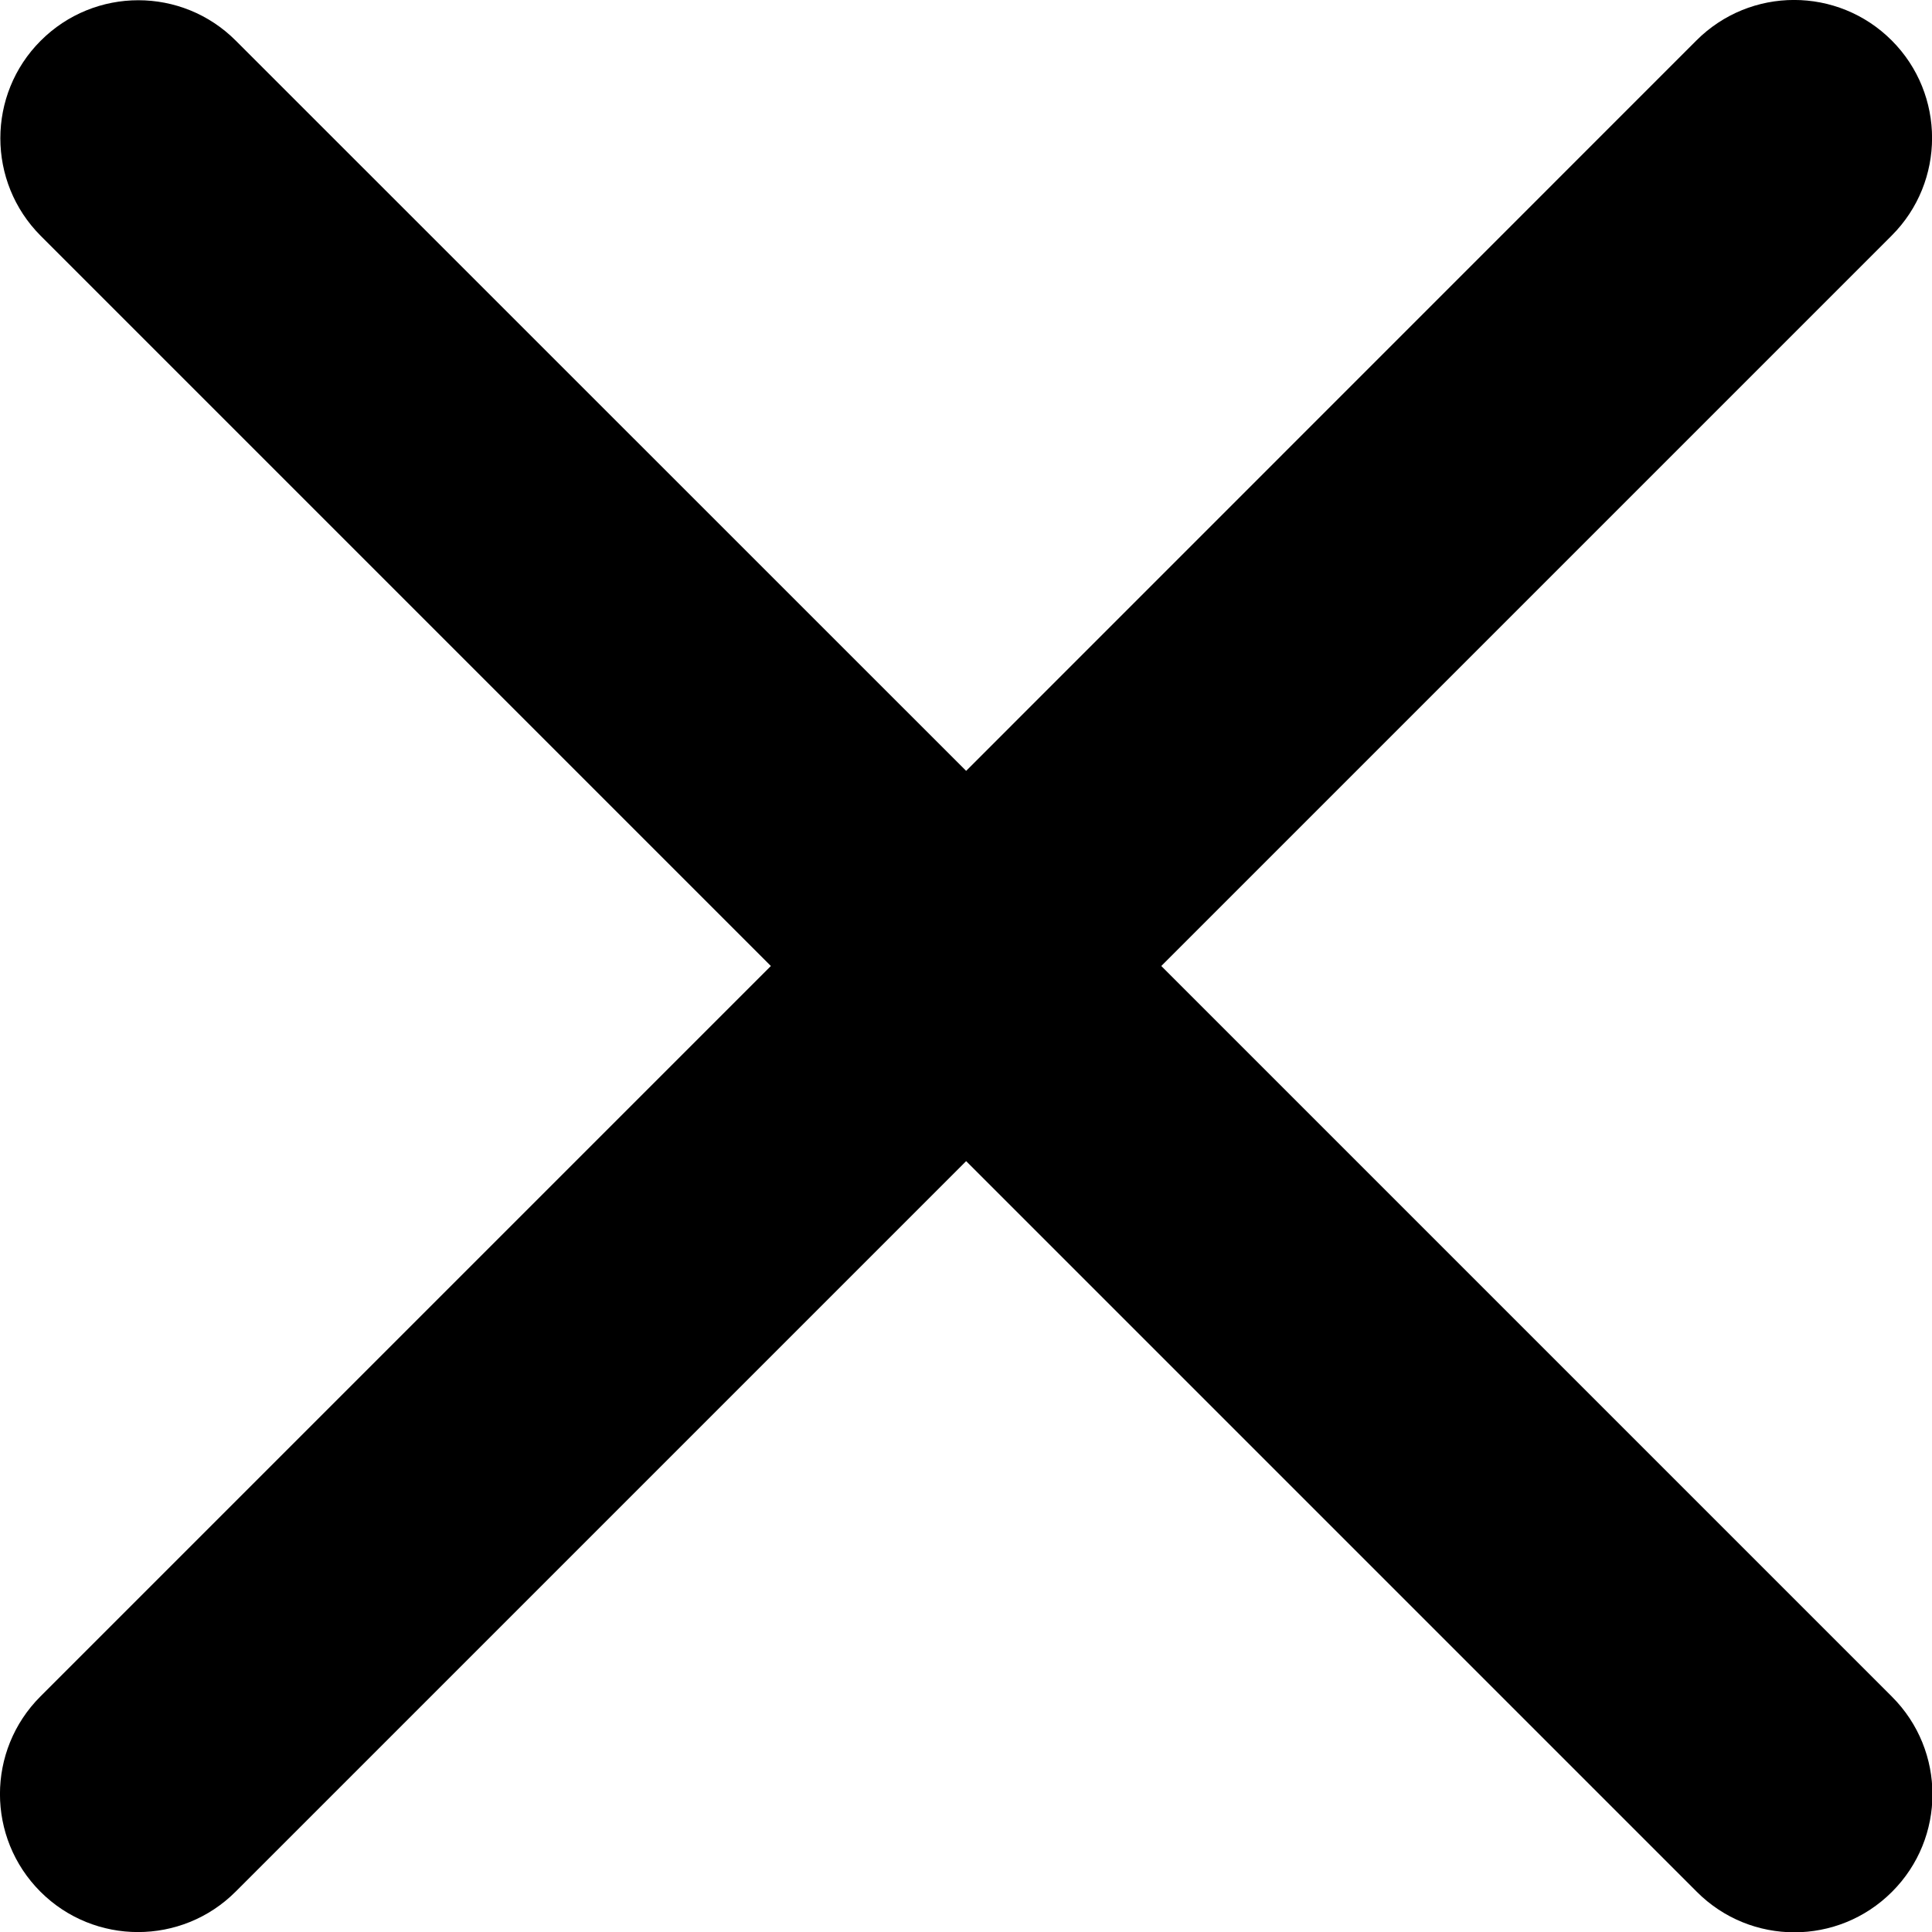 <svg width="14" height="14" viewBox="0 0 14 14" fill="none" xmlns="http://www.w3.org/2000/svg">
<path fill-rule="evenodd" clip-rule="evenodd" d="M0.293 12.293C-0.098 12.684 -0.098 13.317 0.293 13.708C0.683 14.098 1.317 14.098 1.707 13.708L7.001 8.414L12.296 13.709C12.686 14.1 13.319 14.1 13.71 13.709C14.101 13.319 14.101 12.686 13.71 12.295L8.415 7L13.708 1.707C14.098 1.317 14.098 0.683 13.708 0.293C13.317 -0.098 12.684 -0.098 12.293 0.293L7.001 5.586L1.709 0.295C1.319 -0.096 0.686 -0.096 0.295 0.295C-0.095 0.685 -0.095 1.318 0.295 1.709L5.586 7L0.293 12.293Z" fill="currentColor"/>
</svg>
